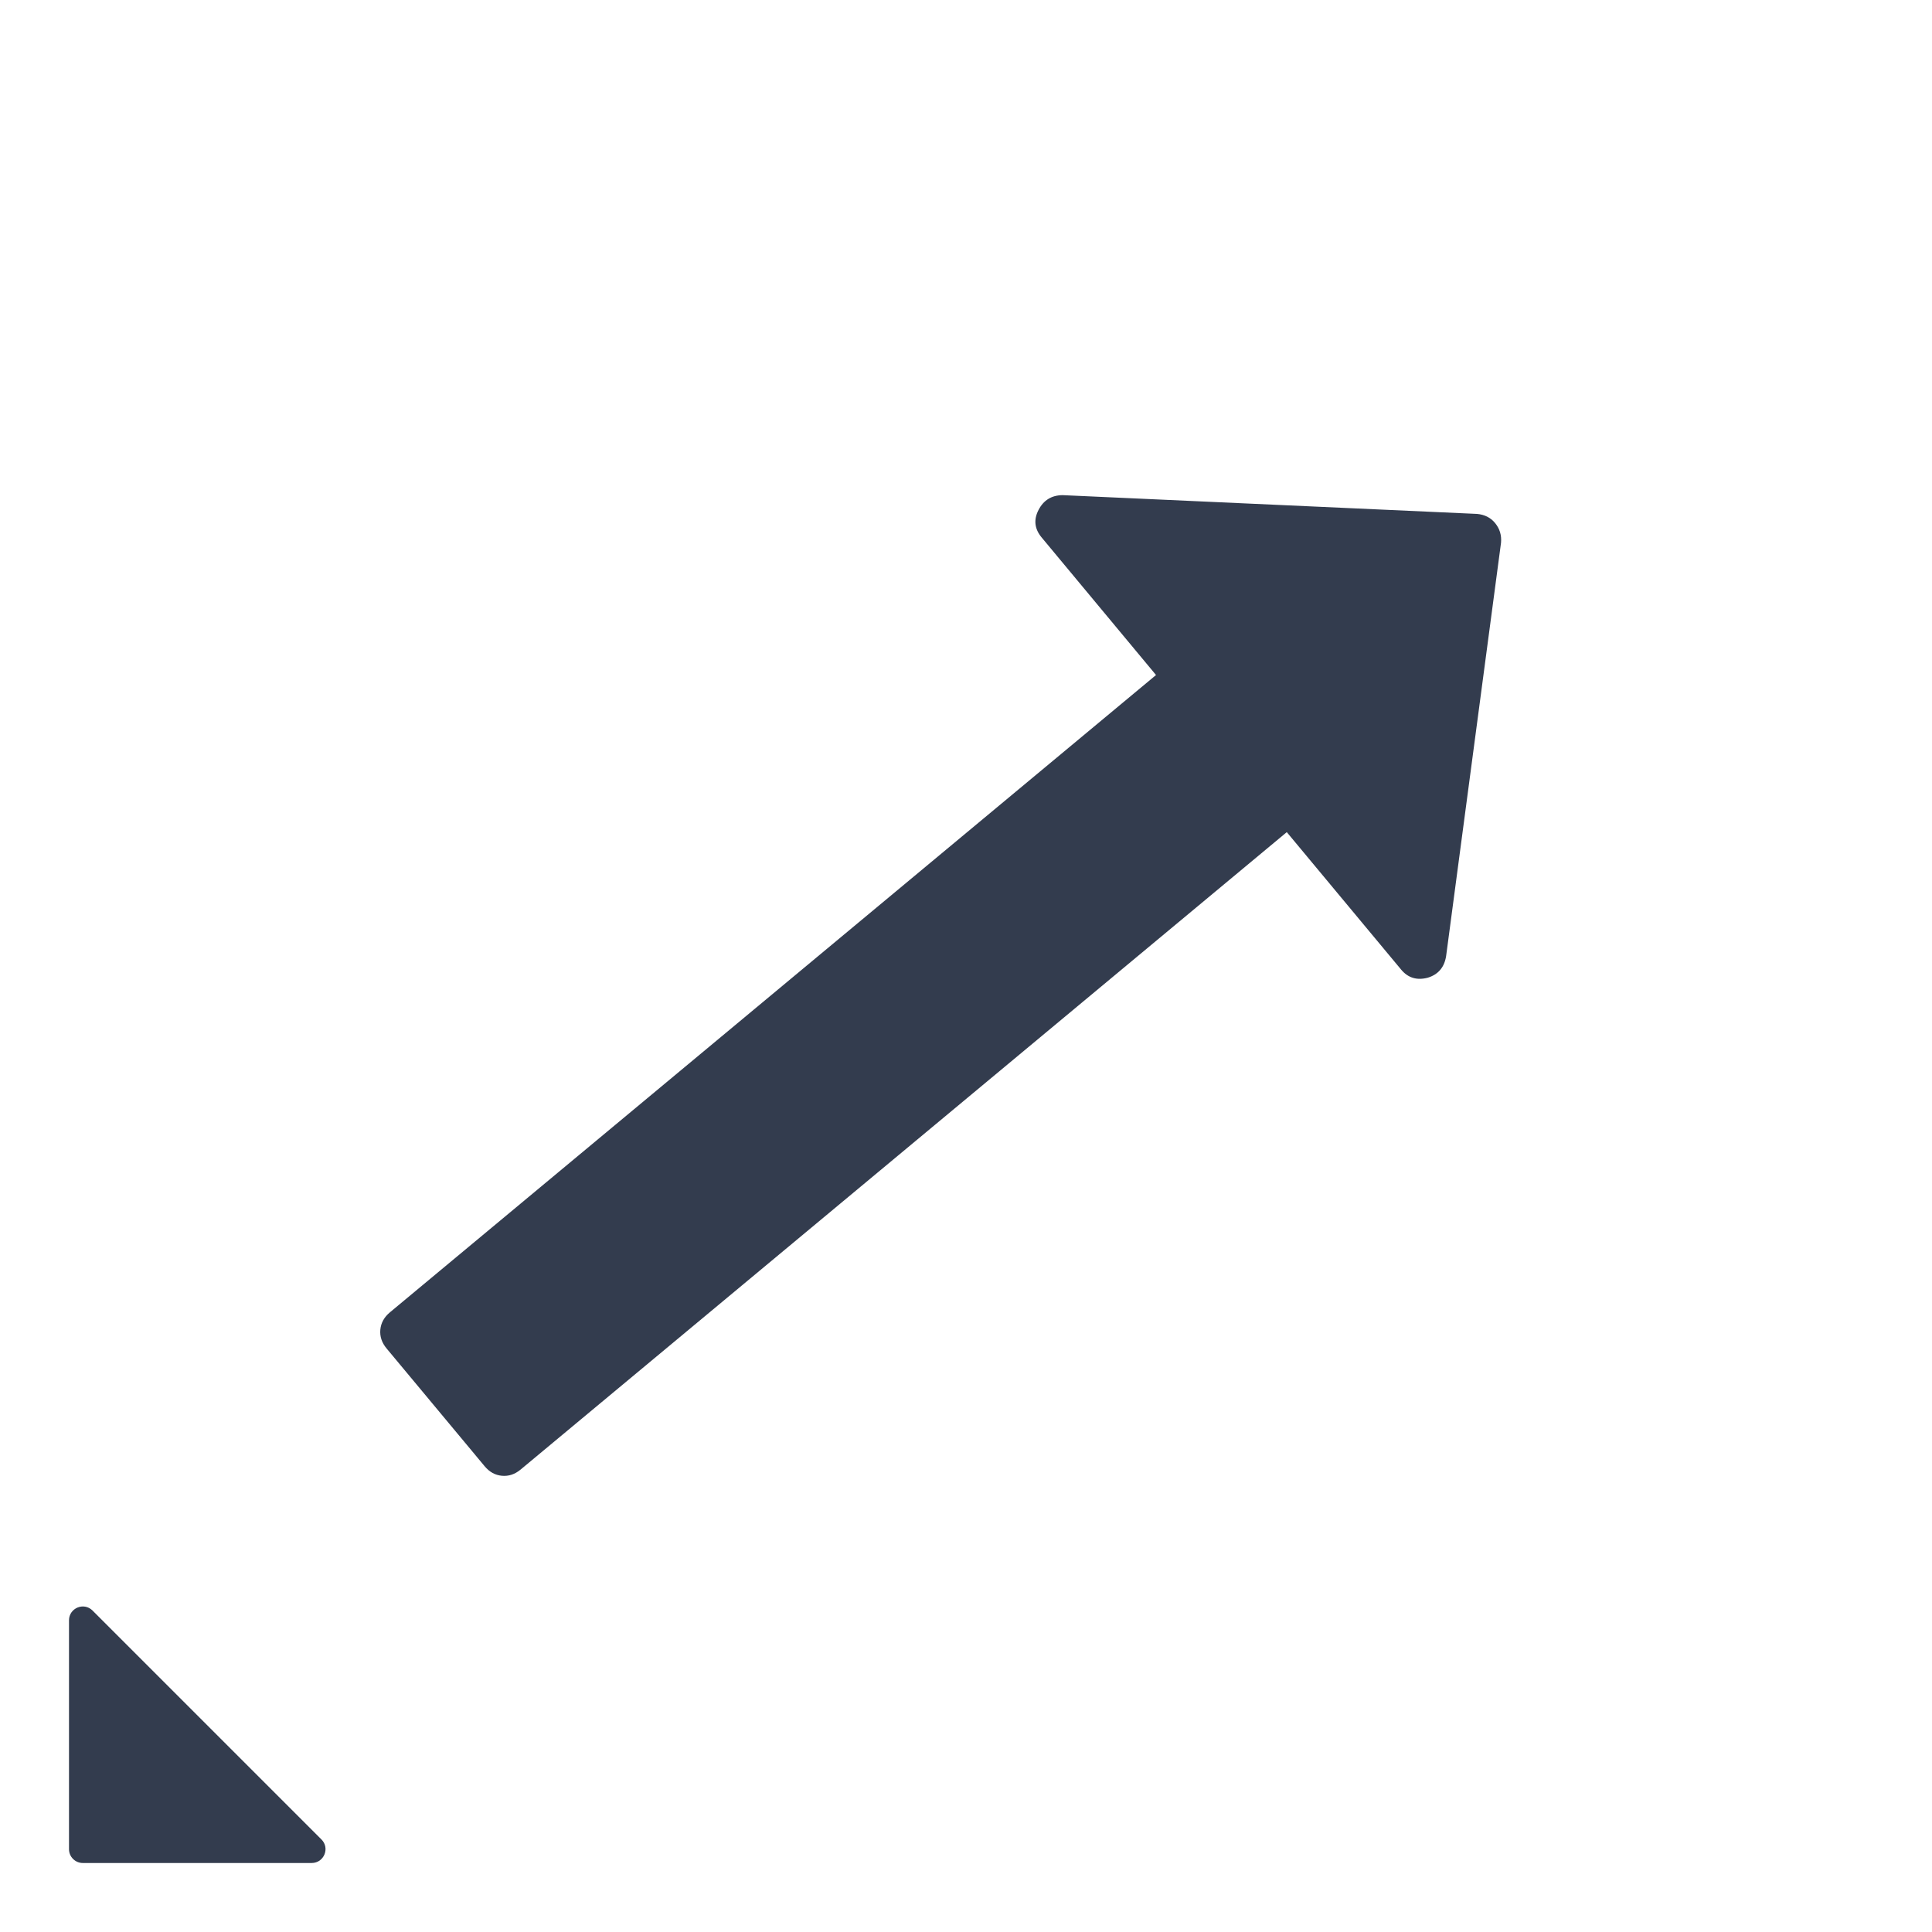 <svg width="28" height="28" viewBox="0 0 28 28" fill="none" xmlns="http://www.w3.org/2000/svg">
<path d="M21.407 7.448L15.399 7.176C15.24 7.178 15.124 7.249 15.051 7.391C14.978 7.532 14.993 7.665 15.096 7.789L16.754 9.783L5.65 19.02C5.567 19.09 5.521 19.173 5.512 19.271C5.503 19.368 5.533 19.459 5.602 19.542L7.024 21.25C7.093 21.333 7.176 21.379 7.274 21.388C7.372 21.397 7.462 21.367 7.545 21.298L18.649 12.06L20.307 14.053C20.406 14.172 20.534 14.211 20.691 14.17C20.843 14.124 20.932 14.02 20.958 13.858L21.754 7.866C21.764 7.757 21.735 7.661 21.666 7.578C21.602 7.501 21.515 7.458 21.407 7.448Z" fill="#333C4E"/>
<path d="M1 26.8V23.483C1 23.305 1.215 23.215 1.341 23.341L4.659 26.659C4.785 26.785 4.695 27 4.517 27H1.2C1.09 27 1 26.91 1 26.8Z" fill="#333C4E"/>
</svg>
